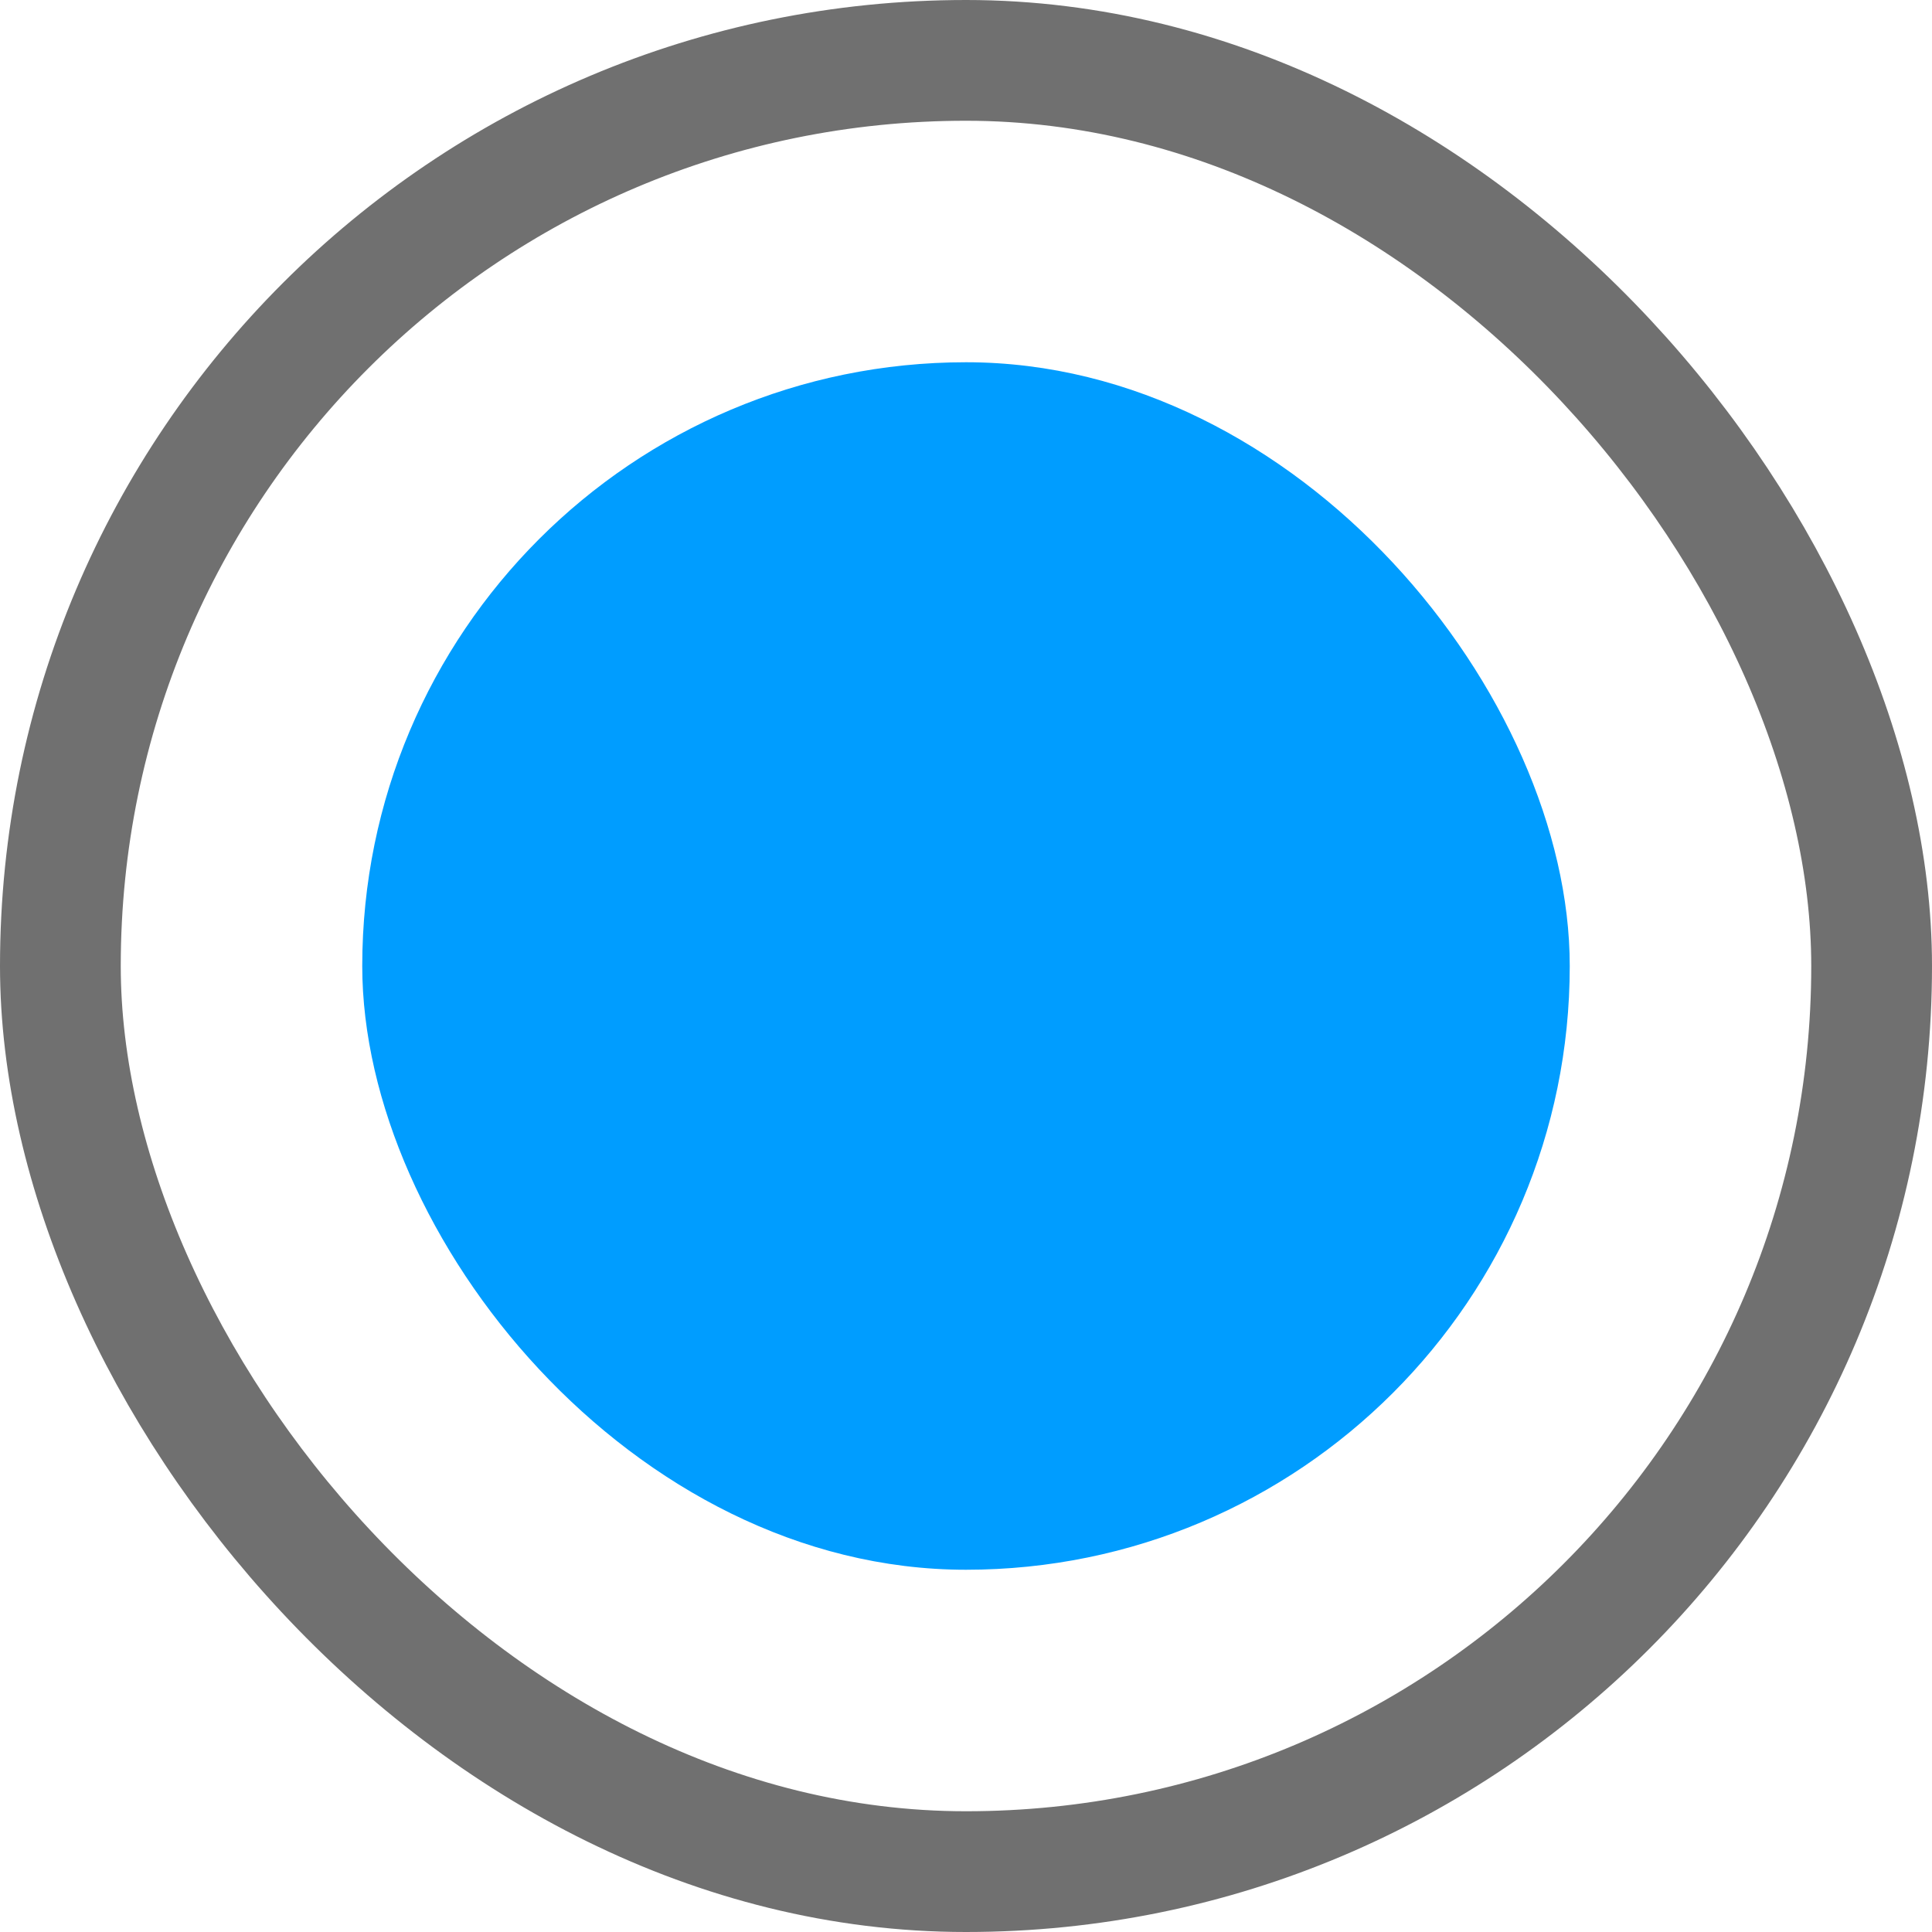 <svg xmlns="http://www.w3.org/2000/svg" width="16" height="16" viewBox="0 0 16 16">
  <defs>
    <style>
      .cls-1, .cls-4 {
        fill: none;
      }

      .cls-1 {
        stroke: #707070;
      }

      .cls-2 {
        fill: #009dff;
      }

      .cls-3 {
        stroke: none;
      }
    </style>
  </defs>
  <g id="Group_451" data-name="Group 451" transform="translate(-1597 -343)">
    <g id="Rectangle_181" data-name="Rectangle 181" class="cls-1" transform="translate(1597 343)">
      <rect class="cls-3" width="16" height="16" rx="8"/>
      <rect class="cls-4" x="0.5" y="0.5" width="15" height="15" rx="7.5"/>
    </g>
    <rect id="Rectangle_182" data-name="Rectangle 182" class="cls-2" width="10" height="10" rx="5" transform="translate(1600 346)"/>
  </g>
</svg>
